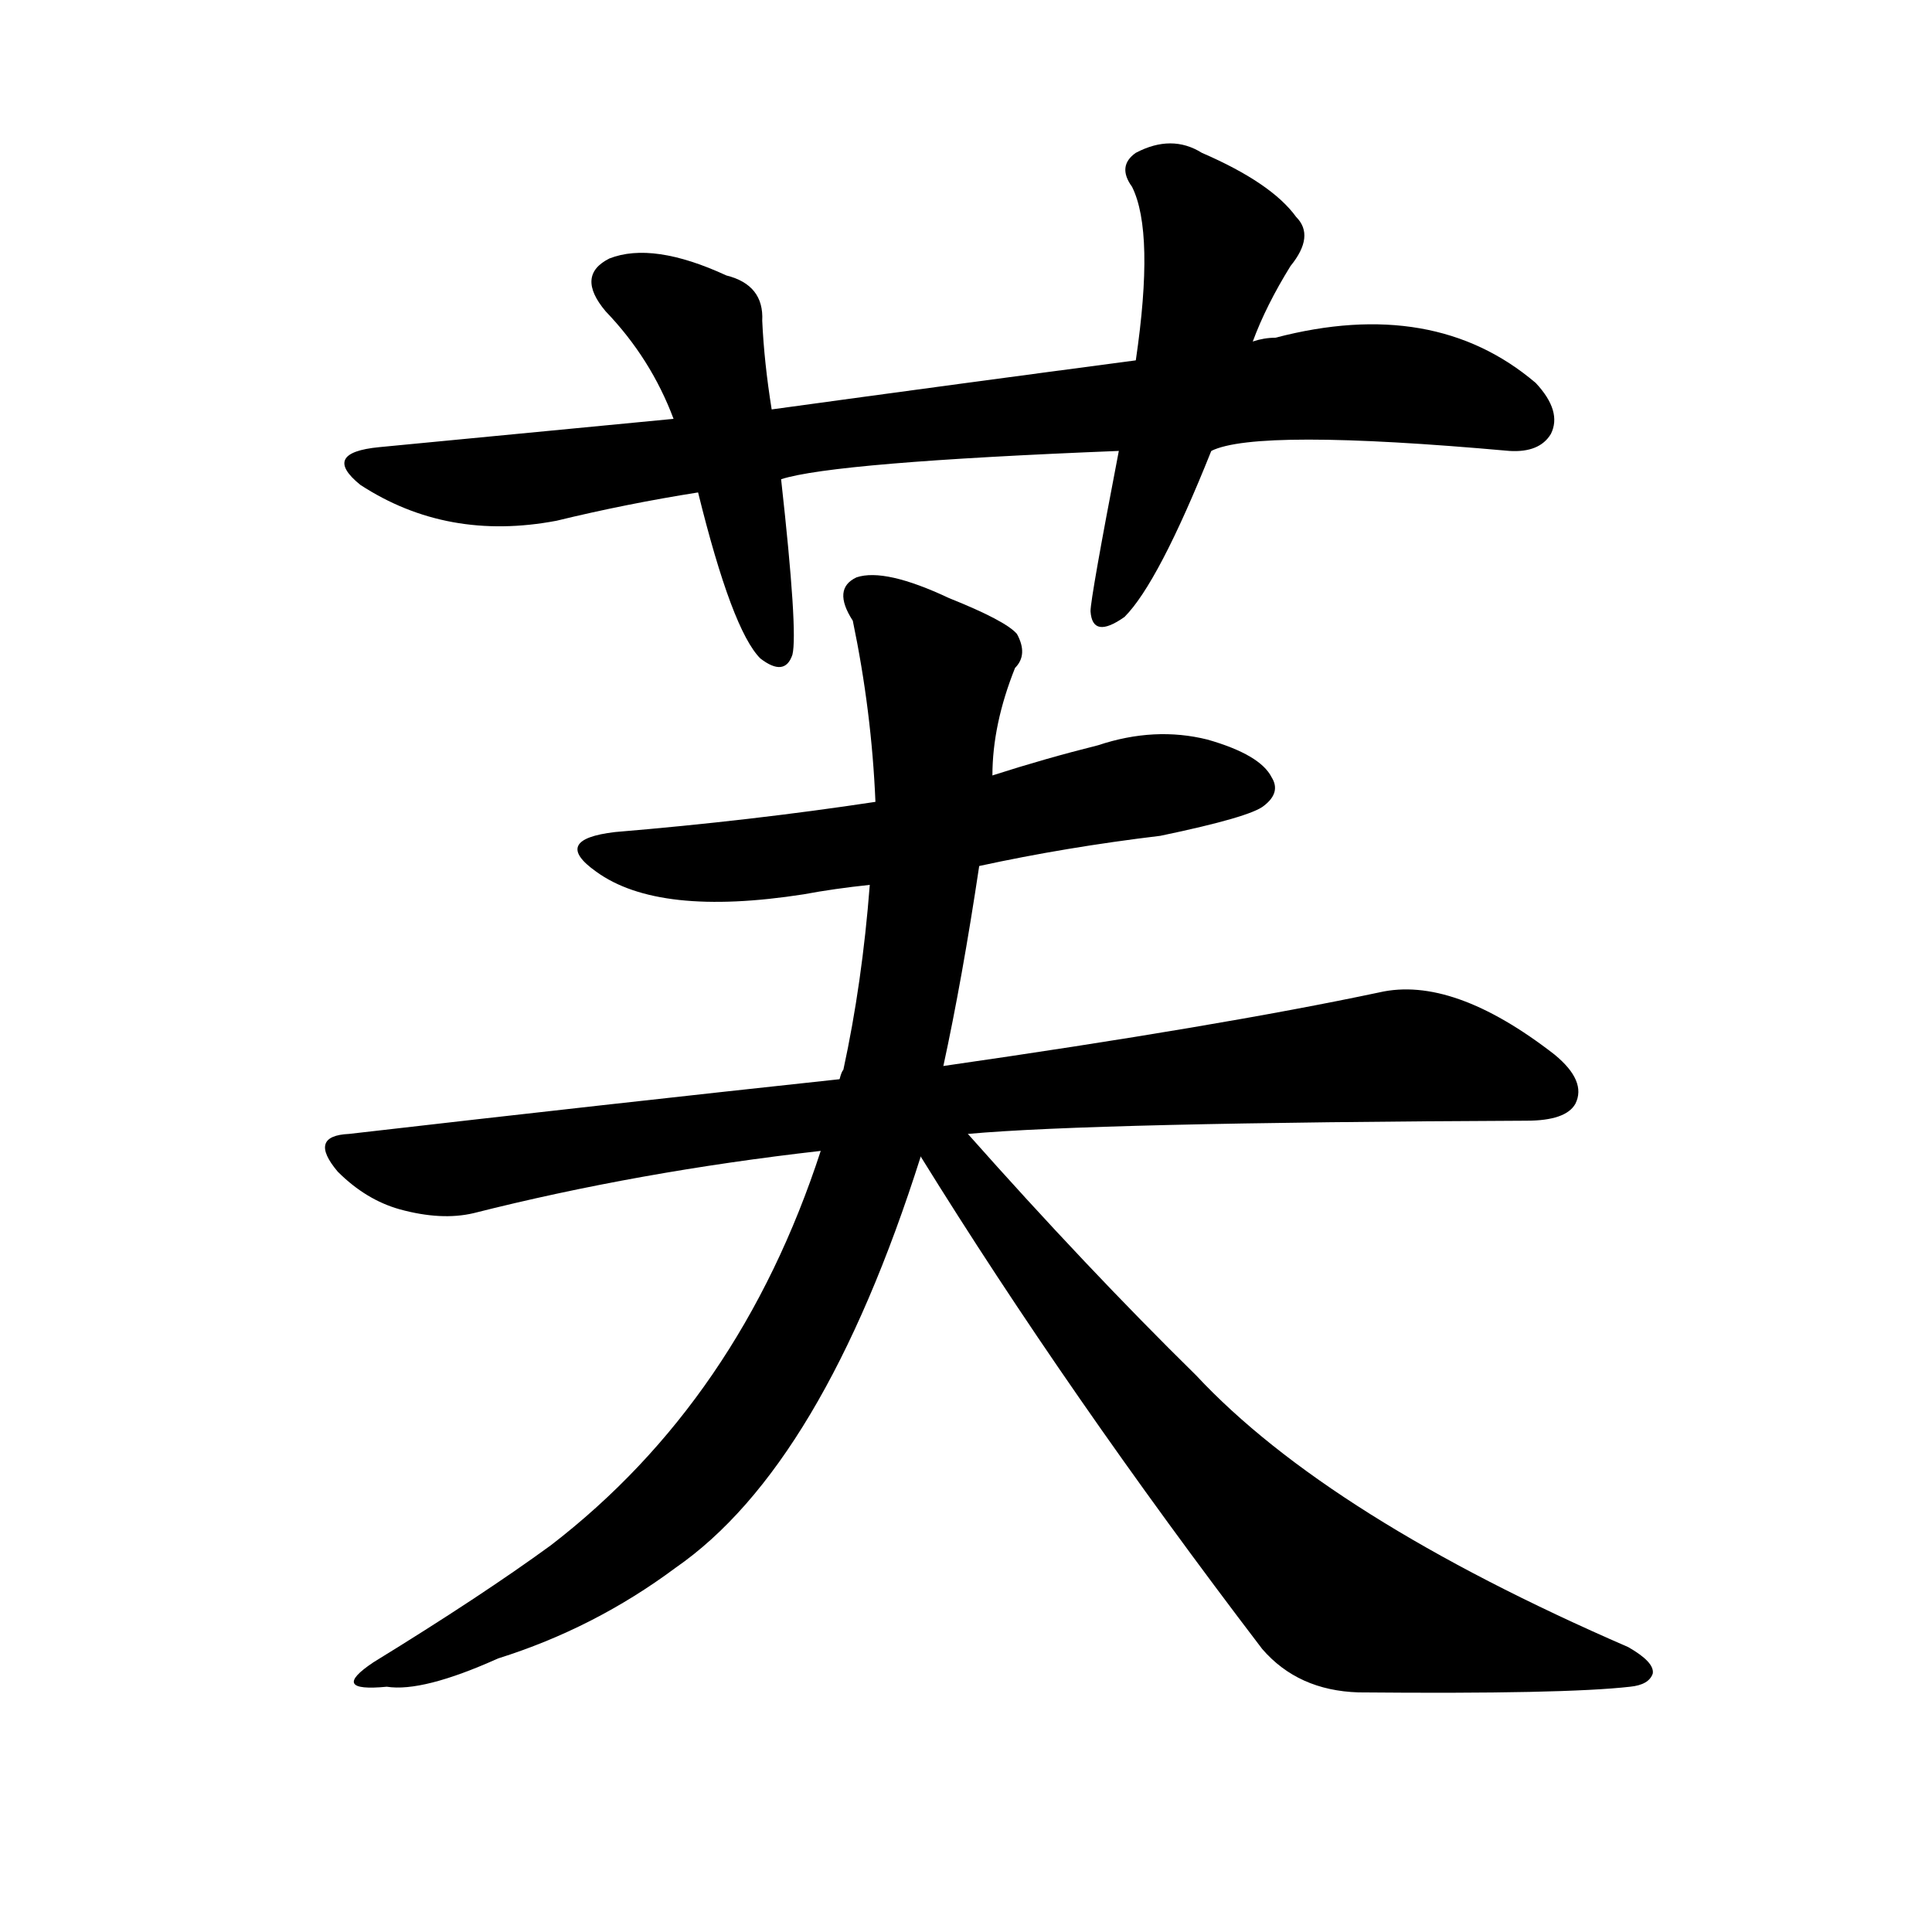 <svg version="1.1" viewBox="0 0 1024 1024" xmlns="http://www.w3.org/2000/svg">
  
  <g transform="scale(1, -1) translate(0, -900)">
    <style type="text/css">
        .origin {display:none;}
        .hide {display:none;}
        .stroke {fill: #000000;}
    </style>

    <path d="M 642 661 Q 666 673 800 661 Q 816 660 822 670 Q 828 682 814 697 Q 760 743 676 721 Q 670 721 664 719 L 602 709 Q 511 697 409 683 L 357 678 Q 284 671 201 663 Q 170 660 191 643 Q 237 613 295 624 Q 332 633 370 639 L 414 646 Q 442 655 593 661 L 642 661 Z" fill="lightgray" class="stroke"/>
    <path d="M 409 683 Q 405 708 404 730 Q 405 749 385 754 Q 346 772 323 763 Q 305 754 321 735 Q 345 710 357 678 L 370 639 Q 388 566 403 551 Q 416 541 420 553 Q 423 565 414 646 L 409 683 Z" fill="lightgray" class="stroke"/>
    <path d="M 664 719 Q 671 738 684 759 Q 697 775 687 785 Q 674 803 637 819 Q 621 829 602 819 Q 592 812 600 801 Q 612 777 602 709 L 593 661 Q 578 583 578 576 Q 579 561 596 573 Q 614 591 642 661 L 664 719 Z" fill="lightgray" class="stroke"/>
    <path d="M 519 441 Q 565 451 615 457 Q 663 467 670 473 Q 679 480 674 488 Q 668 500 640 508 Q 612 515 582 505 Q 554 498 526 489 L 464 475 Q 398 465 326 459 Q 292 455 316 438 Q 349 414 426 426 Q 442 429 461 431 L 519 441 Z" fill="lightgray" class="stroke"/>
    <path d="M 513 299 Q 579 305 809 306 Q 830 306 835 315 Q 841 327 824 341 Q 770 383 731 374 Q 646 356 500 335 L 445 328 Q 324 315 185 299 Q 163 298 179 279 Q 194 264 212 259 Q 234 253 251 257 Q 338 279 435 290 L 513 299 Z" fill="lightgray" class="stroke"/>
    <path d="M 435 290 Q 392 158 292 81 Q 255 54 198 19 Q 174 3 205 6 Q 224 3 264 21 Q 315 37 358 69 Q 436 123 488 287 L 500 335 Q 510 381 519 441 L 526 489 Q 526 516 538 546 Q 545 553 539 564 Q 533 571 503 583 Q 469 599 454 594 Q 441 588 452 571 Q 462 523 464 475 L 461 431 Q 457 379 447 333 Q 446 332 445 328 L 435 290 Z" fill="lightgray" class="stroke"/>
    <path d="M 488 287 Q 566 161 669 26 Q 688 4 720 3 Q 829 2 864 6 Q 874 7 876 13 Q 877 19 863 27 Q 704 96 634 171 Q 576 228 513 299 C 492 323 472 312 488 287 Z" fill="lightgray" class="stroke"/></g>
</svg>